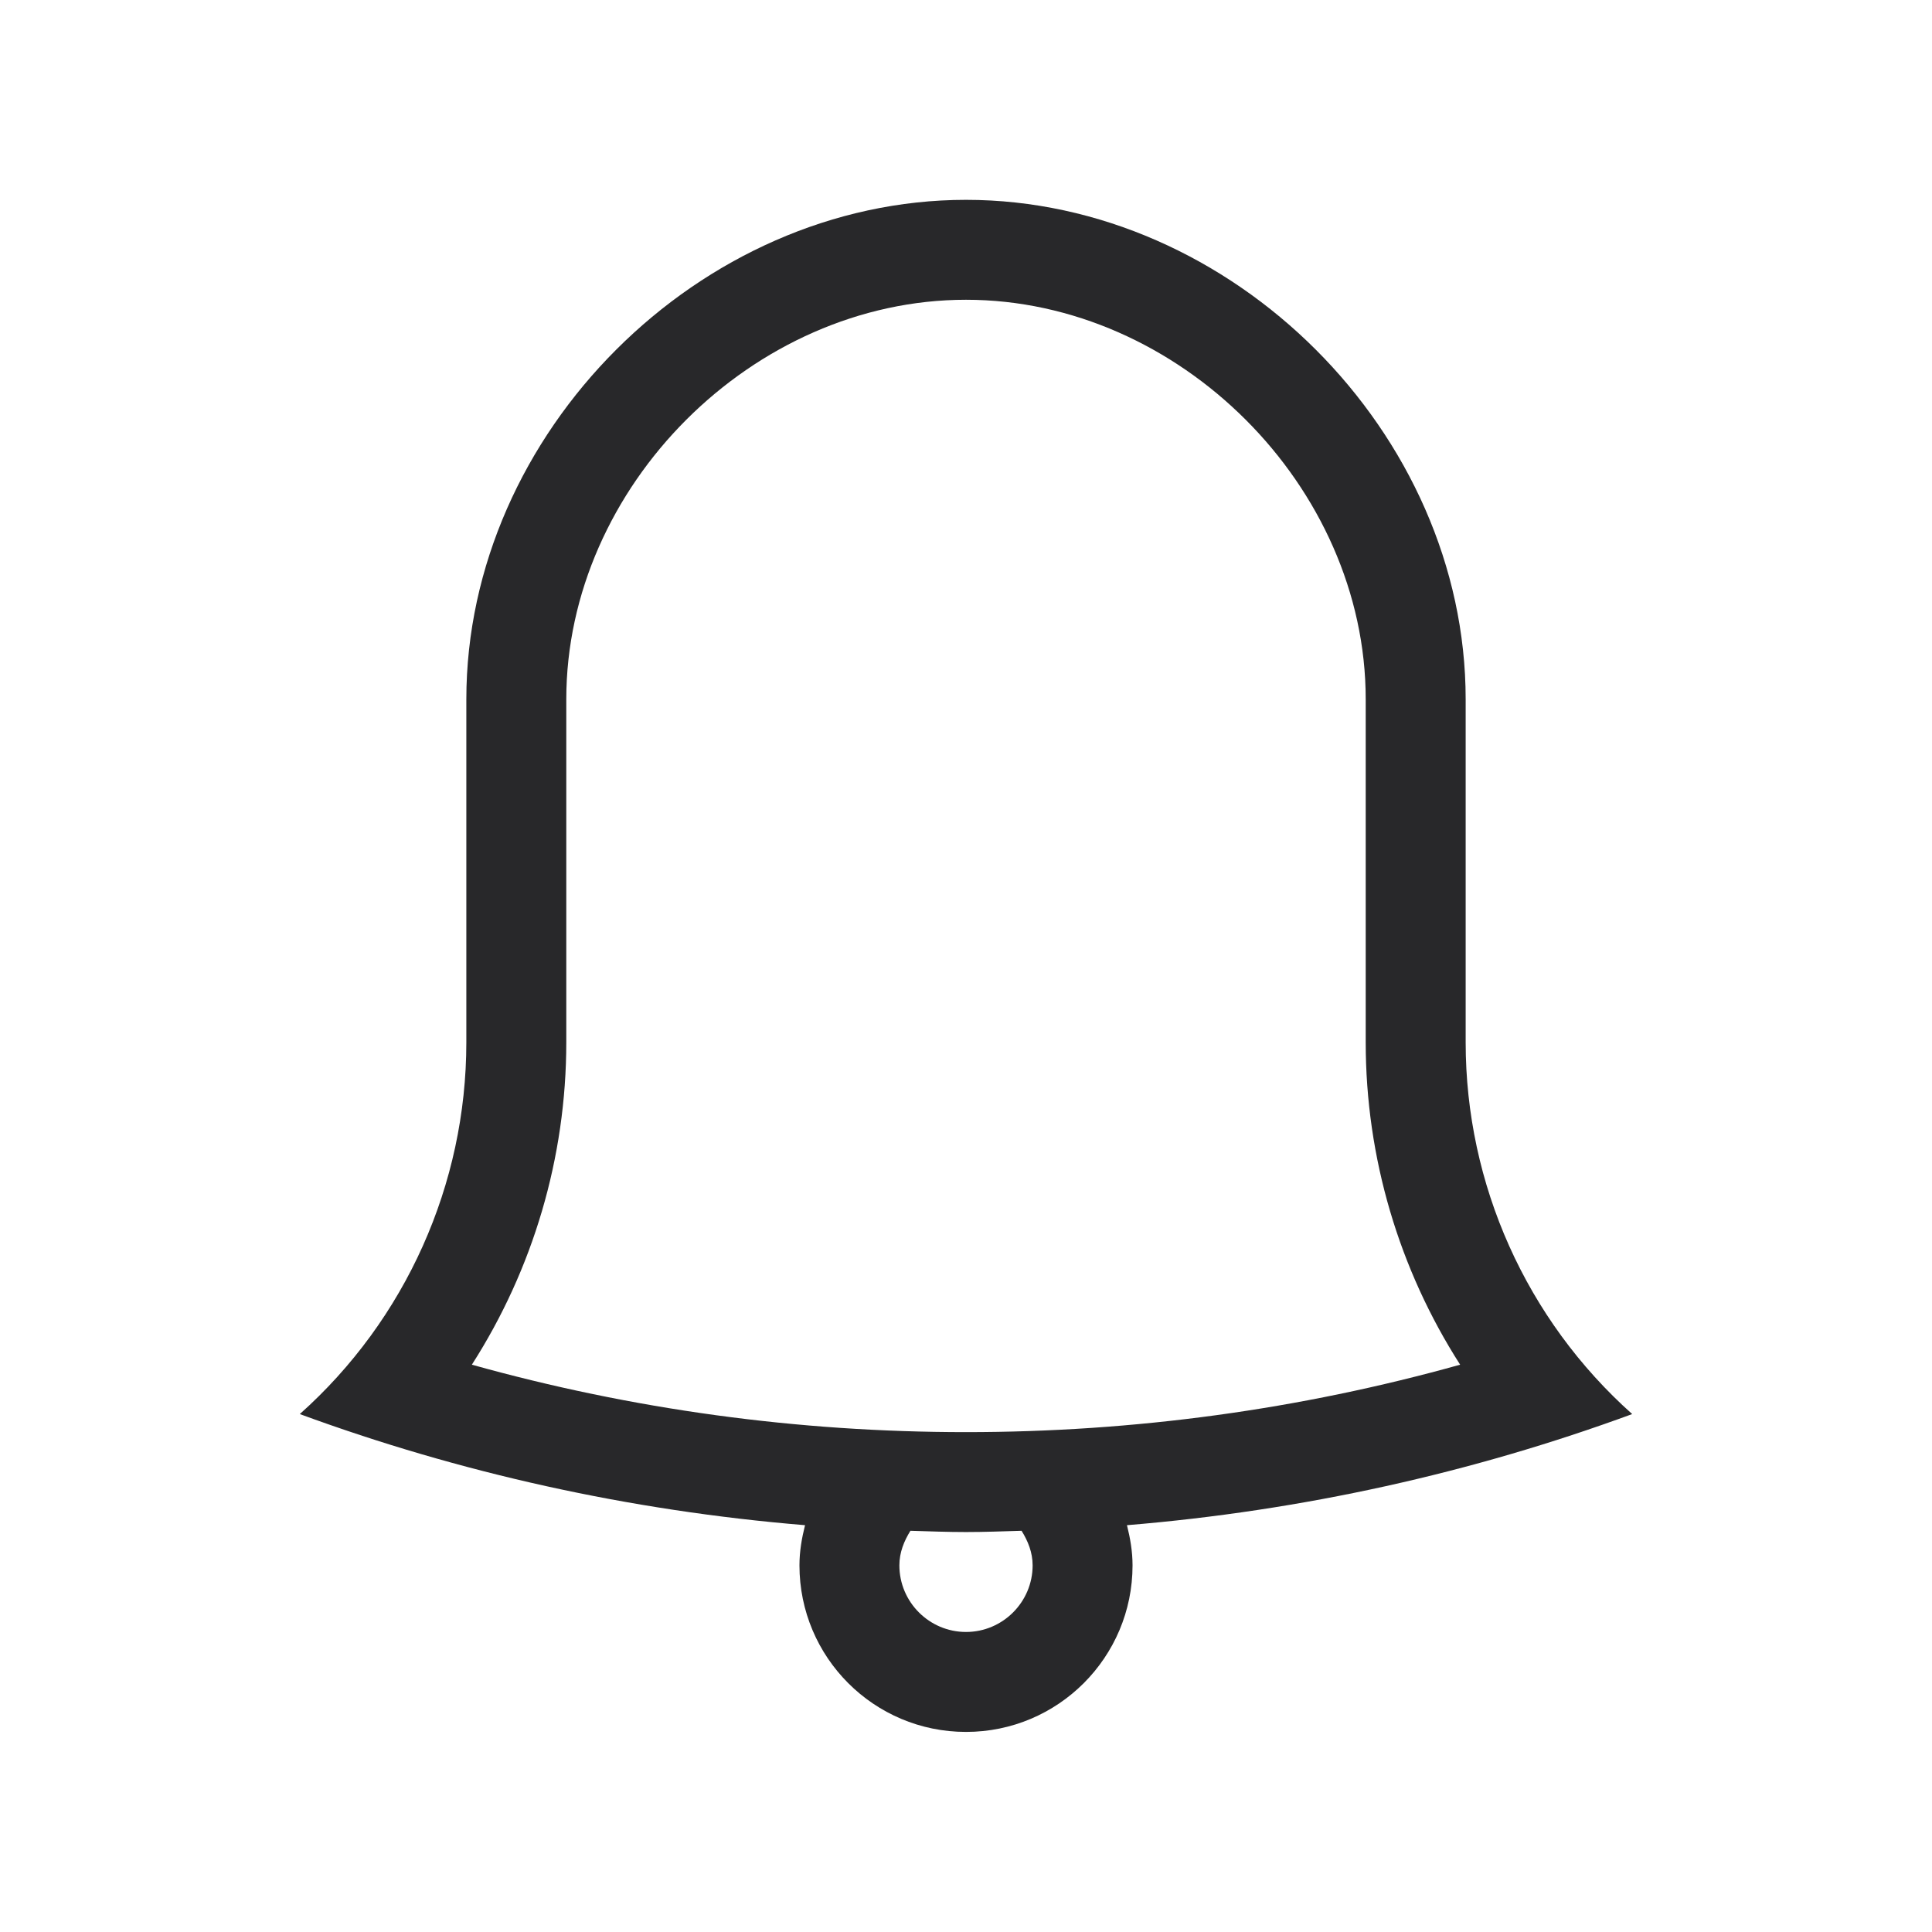<svg width="64" height="64" viewBox="0 0 64 64" fill="none" xmlns="http://www.w3.org/2000/svg">
<path fill-rule="evenodd" clip-rule="evenodd" d="M34.207 51.854C34.207 53.07 33.216 54.061 32 54.061C30.784 54.061 29.793 53.07 29.793 51.854C29.793 51.426 29.948 51.049 30.159 50.709C30.773 50.727 31.384 50.751 32 50.751C32.616 50.751 33.227 50.727 33.841 50.709C34.052 51.049 34.207 51.426 34.207 51.854ZM18.759 34.53V23.165C18.759 16.116 24.947 9.93 32 9.93C39.053 9.93 45.241 16.116 45.241 23.165V34.53C45.241 38.348 46.347 42.051 48.369 45.207C43.065 46.69 37.577 47.441 32 47.441C26.423 47.441 20.937 46.69 15.631 45.207C17.653 42.051 18.759 38.348 18.759 34.53ZM54.069 46.843C50.56 43.713 48.552 39.233 48.552 34.53V23.165C48.552 14.337 40.828 6.62 32 6.62C23.172 6.62 15.448 14.337 15.448 23.165V34.53C15.448 39.233 13.44 43.713 9.931 46.843C15.219 48.785 20.833 50.042 26.668 50.524C26.56 50.952 26.483 51.393 26.483 51.854C26.483 54.902 28.952 57.372 32 57.372C35.048 57.372 37.517 54.902 37.517 51.854C37.517 51.393 37.44 50.952 37.332 50.524C43.167 50.042 48.781 48.785 54.069 46.843Z" fill="#28282A"/>
</svg>
